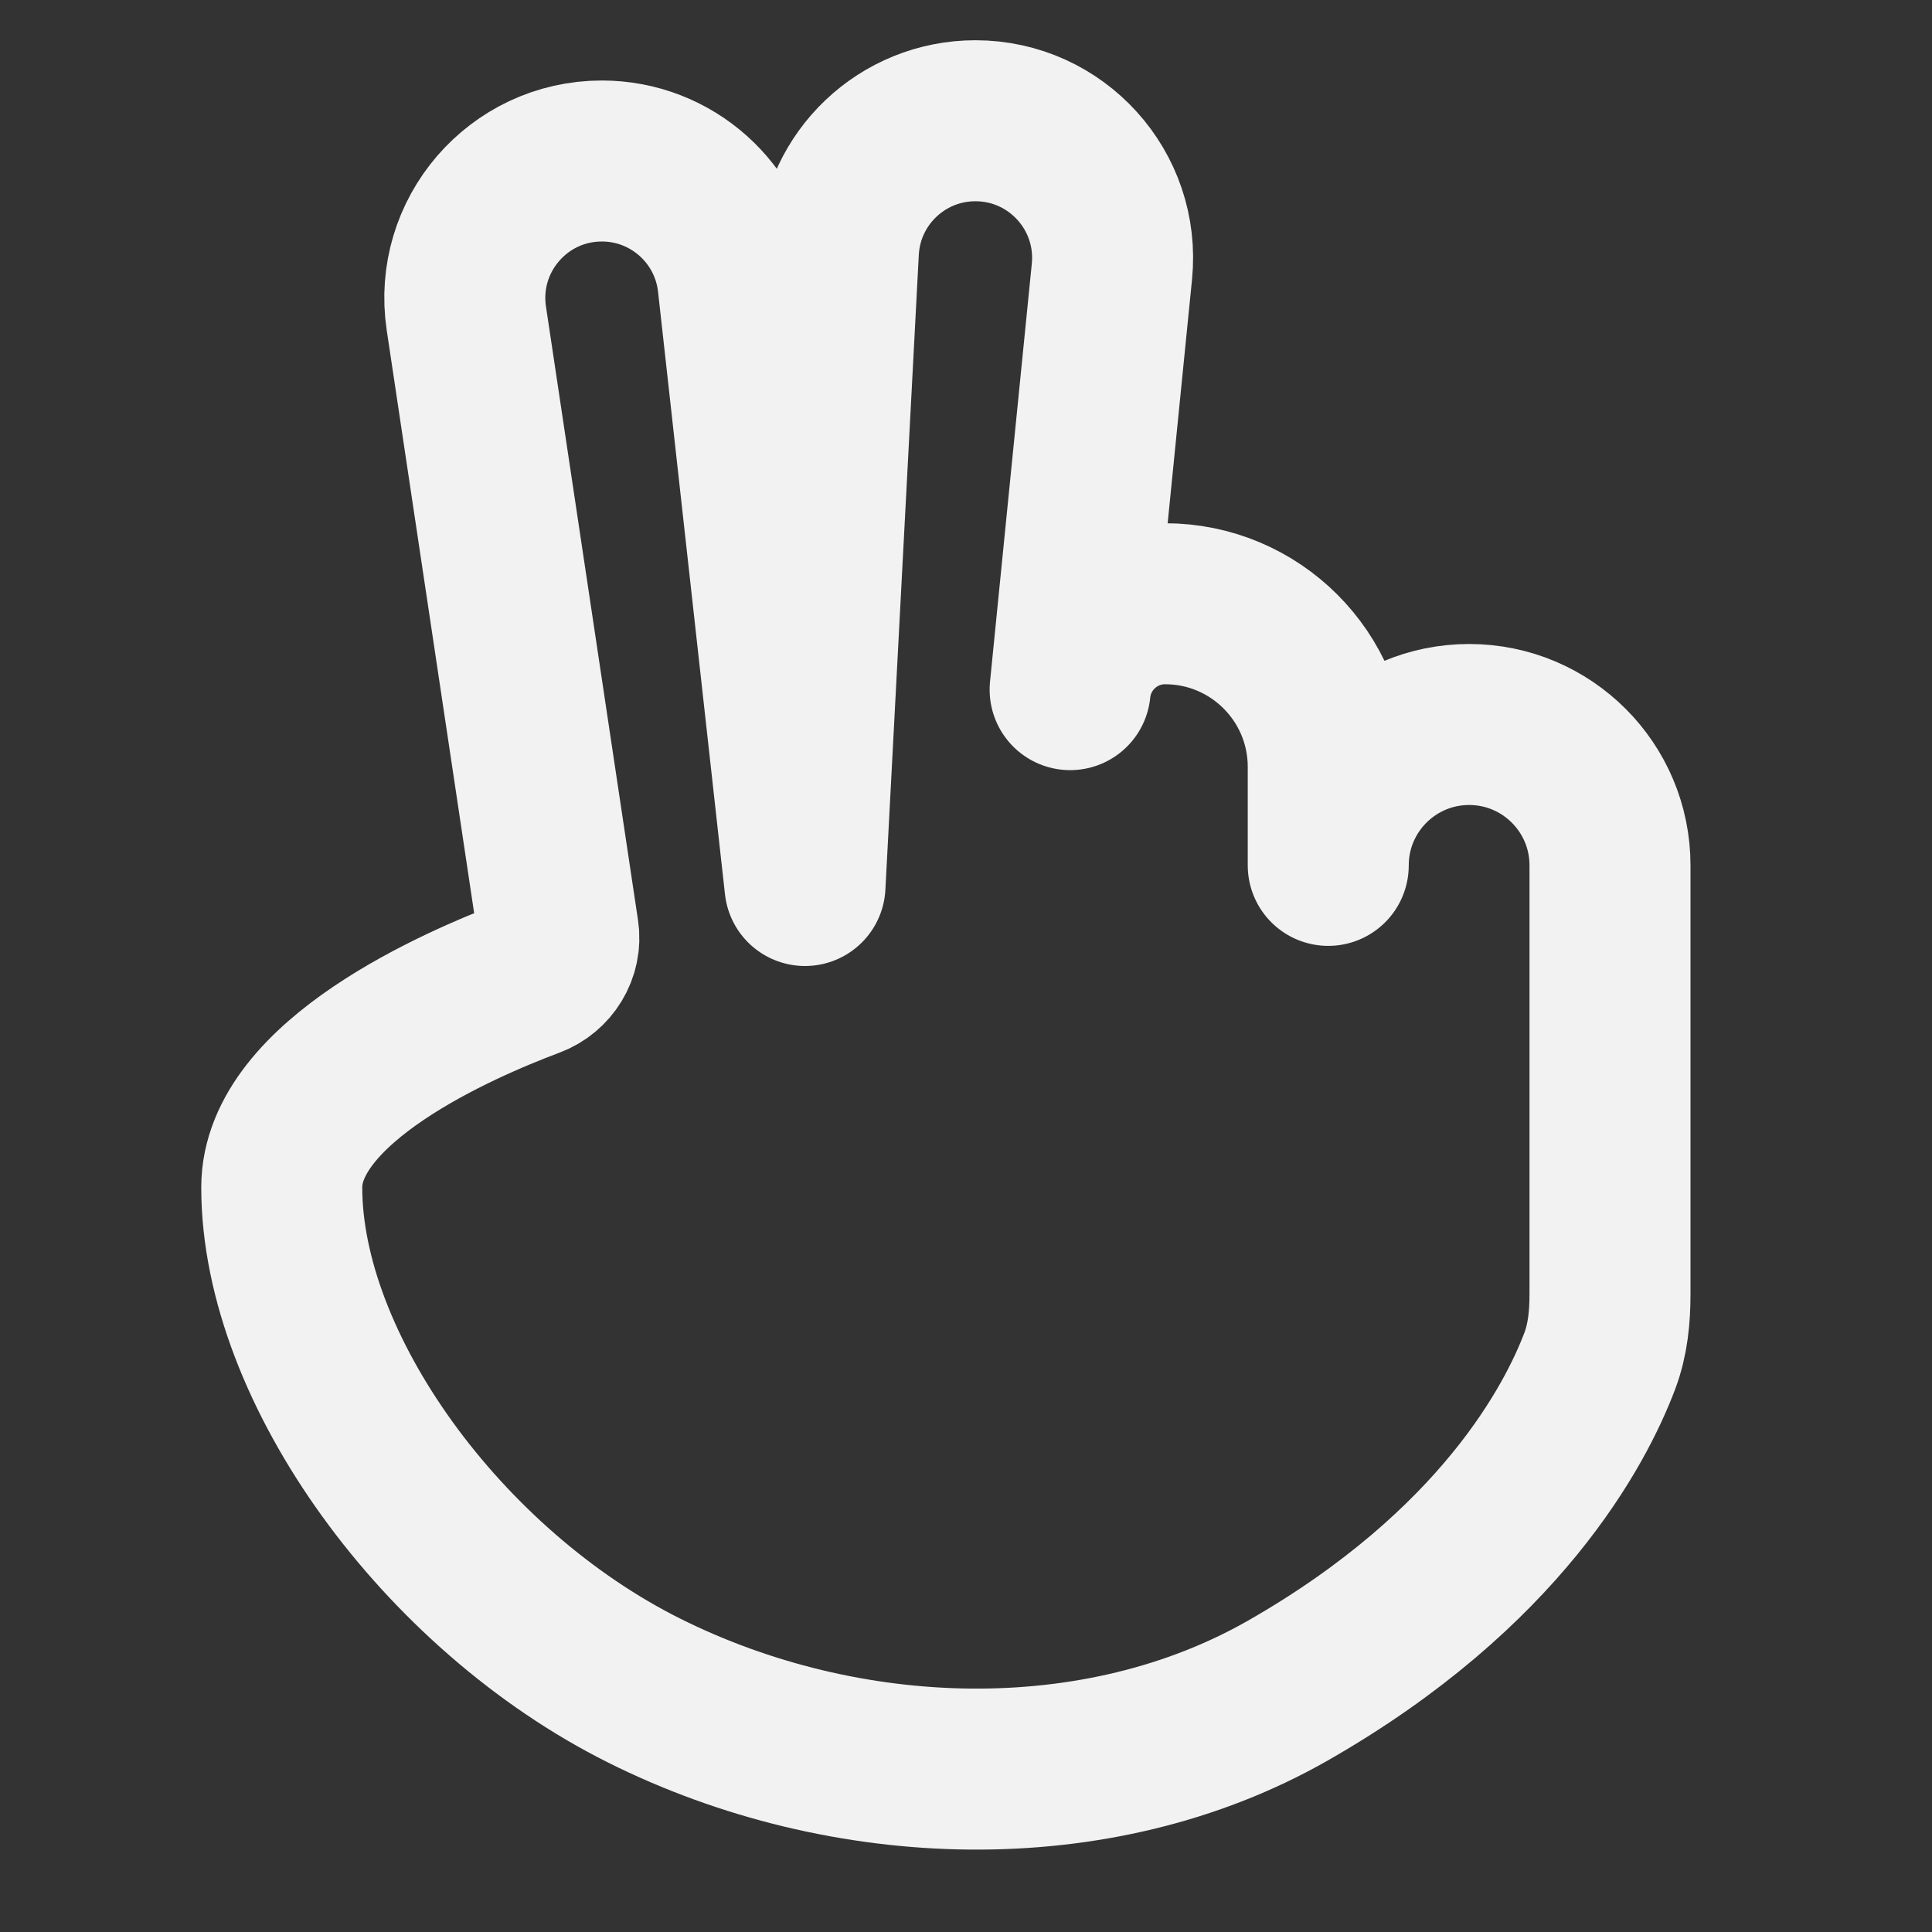 <?xml version="1.0" encoding="UTF-8"?><svg width="24" height="24" viewBox="0 0 48 48" fill="none" xmlns="http://www.w3.org/2000/svg"><rect x="0" y="0" width="48" height="48" fill="#333333" stroke="none"/><path d="M32 42C27.264 44.706 21 44.5 16 42C11 39.5 7 34 7 29.5C7 26.877 11.356 24.97 13.196 24.281C13.656 24.109 13.946 23.641 13.873 23.155L11.586 7.909C11.278 5.851 12.872 4 14.953 4C16.688 4 18.145 5.304 18.337 7.028L20 22L20.83 6.229C20.925 4.419 22.421 3 24.234 3C26.25 3 27.826 4.741 27.625 6.748L26.587 17.134C26.709 15.922 27.729 15 28.947 15C31.185 15 33 16.815 33 19.053L33 21.5C33 19.567 34.567 18 36.5 18C38.433 18 40 19.567 40 21.5V32.149C40 32.715 39.947 33.281 39.747 33.81C39.151 35.387 37.287 38.979 32 42Z" fill="none" stroke="#F2F2F2" stroke-width="4" stroke-linecap="round" stroke-linejoin="round"/></svg>
